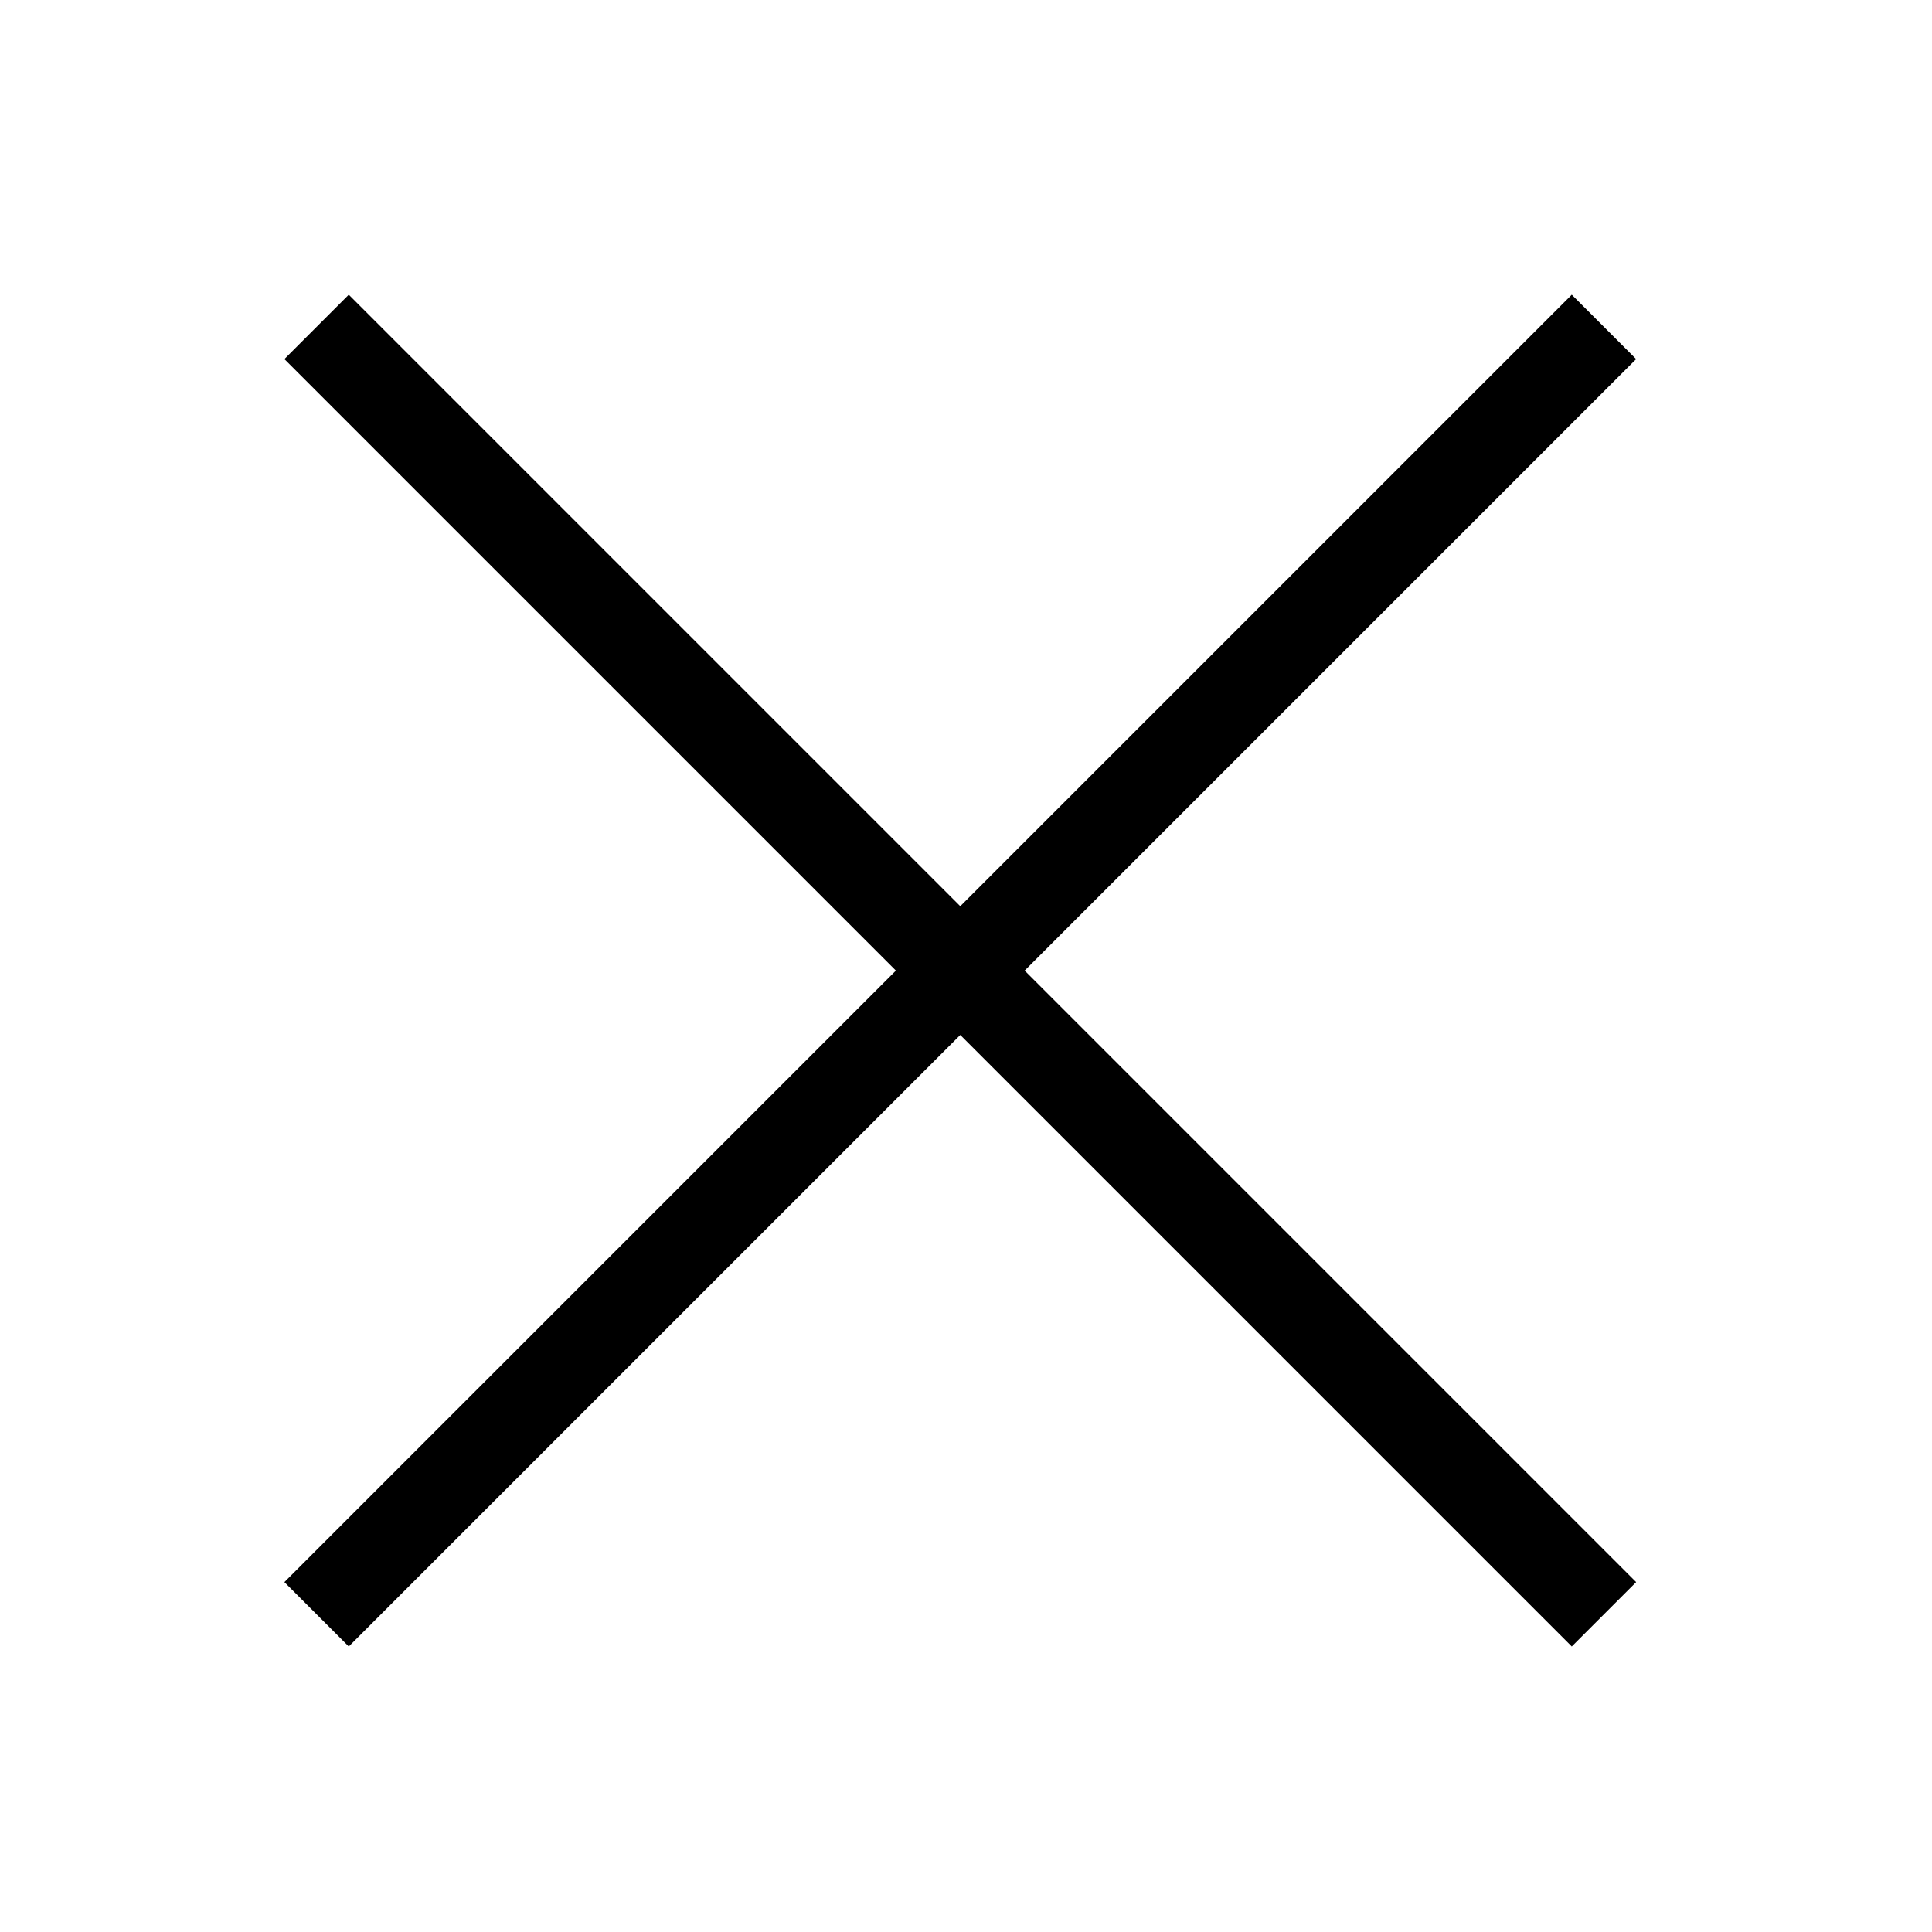 <?xml version='1.0' encoding='UTF-8'?>
<!-- This file was generated by dvisvgm 2.8.2 -->
<svg version='1.1' xmlns='http://www.w3.org/2000/svg' xmlns:xlink='http://www.w3.org/1999/xlink' viewBox='-72 -72 8.454 8.454'>
<g id='page1'>
<g stroke-miterlimit='10' transform='translate(-164.907,12.924)scale(0.996,-0.996)'>
<g fill='#000' stroke='#000'>
<g stroke-width='0.4'>
<g stroke='none' transform='scale(-1.004,1.004)translate(-164.907,12.924)scale(-1,-1)'/>
<g transform='translate(93.255,76.757)'>
<g stroke='none' transform='scale(-1.004,1.004)translate(-164.907,12.924)scale(-1,-1)'>
<g stroke='#000' stroke-miterlimit='10' transform='translate(-160.68,8.697)scale(0.996,-0.996)'>
<g fill='#000' stroke='#000'>
<g stroke-width='0.4'>
<clipPath id='pgfcp1'>
<path d='M -97.498 -81 L 97.498 -81 L 97.498 81 L -97.498 81 Z'/> </clipPath>
<g clip-path='url(#pgfcp1)'>
<path d='M 0.0 0.0' fill='none'/>
<path d='M 0.0 0.0' fill='none'/>
</g>
<g fill='#cccc28'>
<path d='M -2.828 -2.828 L 2.828 2.828 M -2.828 2.828 L 2.828 -2.828' fill='none'/>
<path d='' fill='none'/>
</g>
<g fill-opacity='0'>
<g stroke-opacity='0'>
<path d='M -4.243 -4.243 L 4.243 4.243 M -4.243 4.243 L 4.243 -4.243' fill='none'/>
<path d='' fill='none'/>
</g>
</g>
</g>
</g>
</g>
</g>
</g>
</g>
</g>
</g>
</g>
</svg>